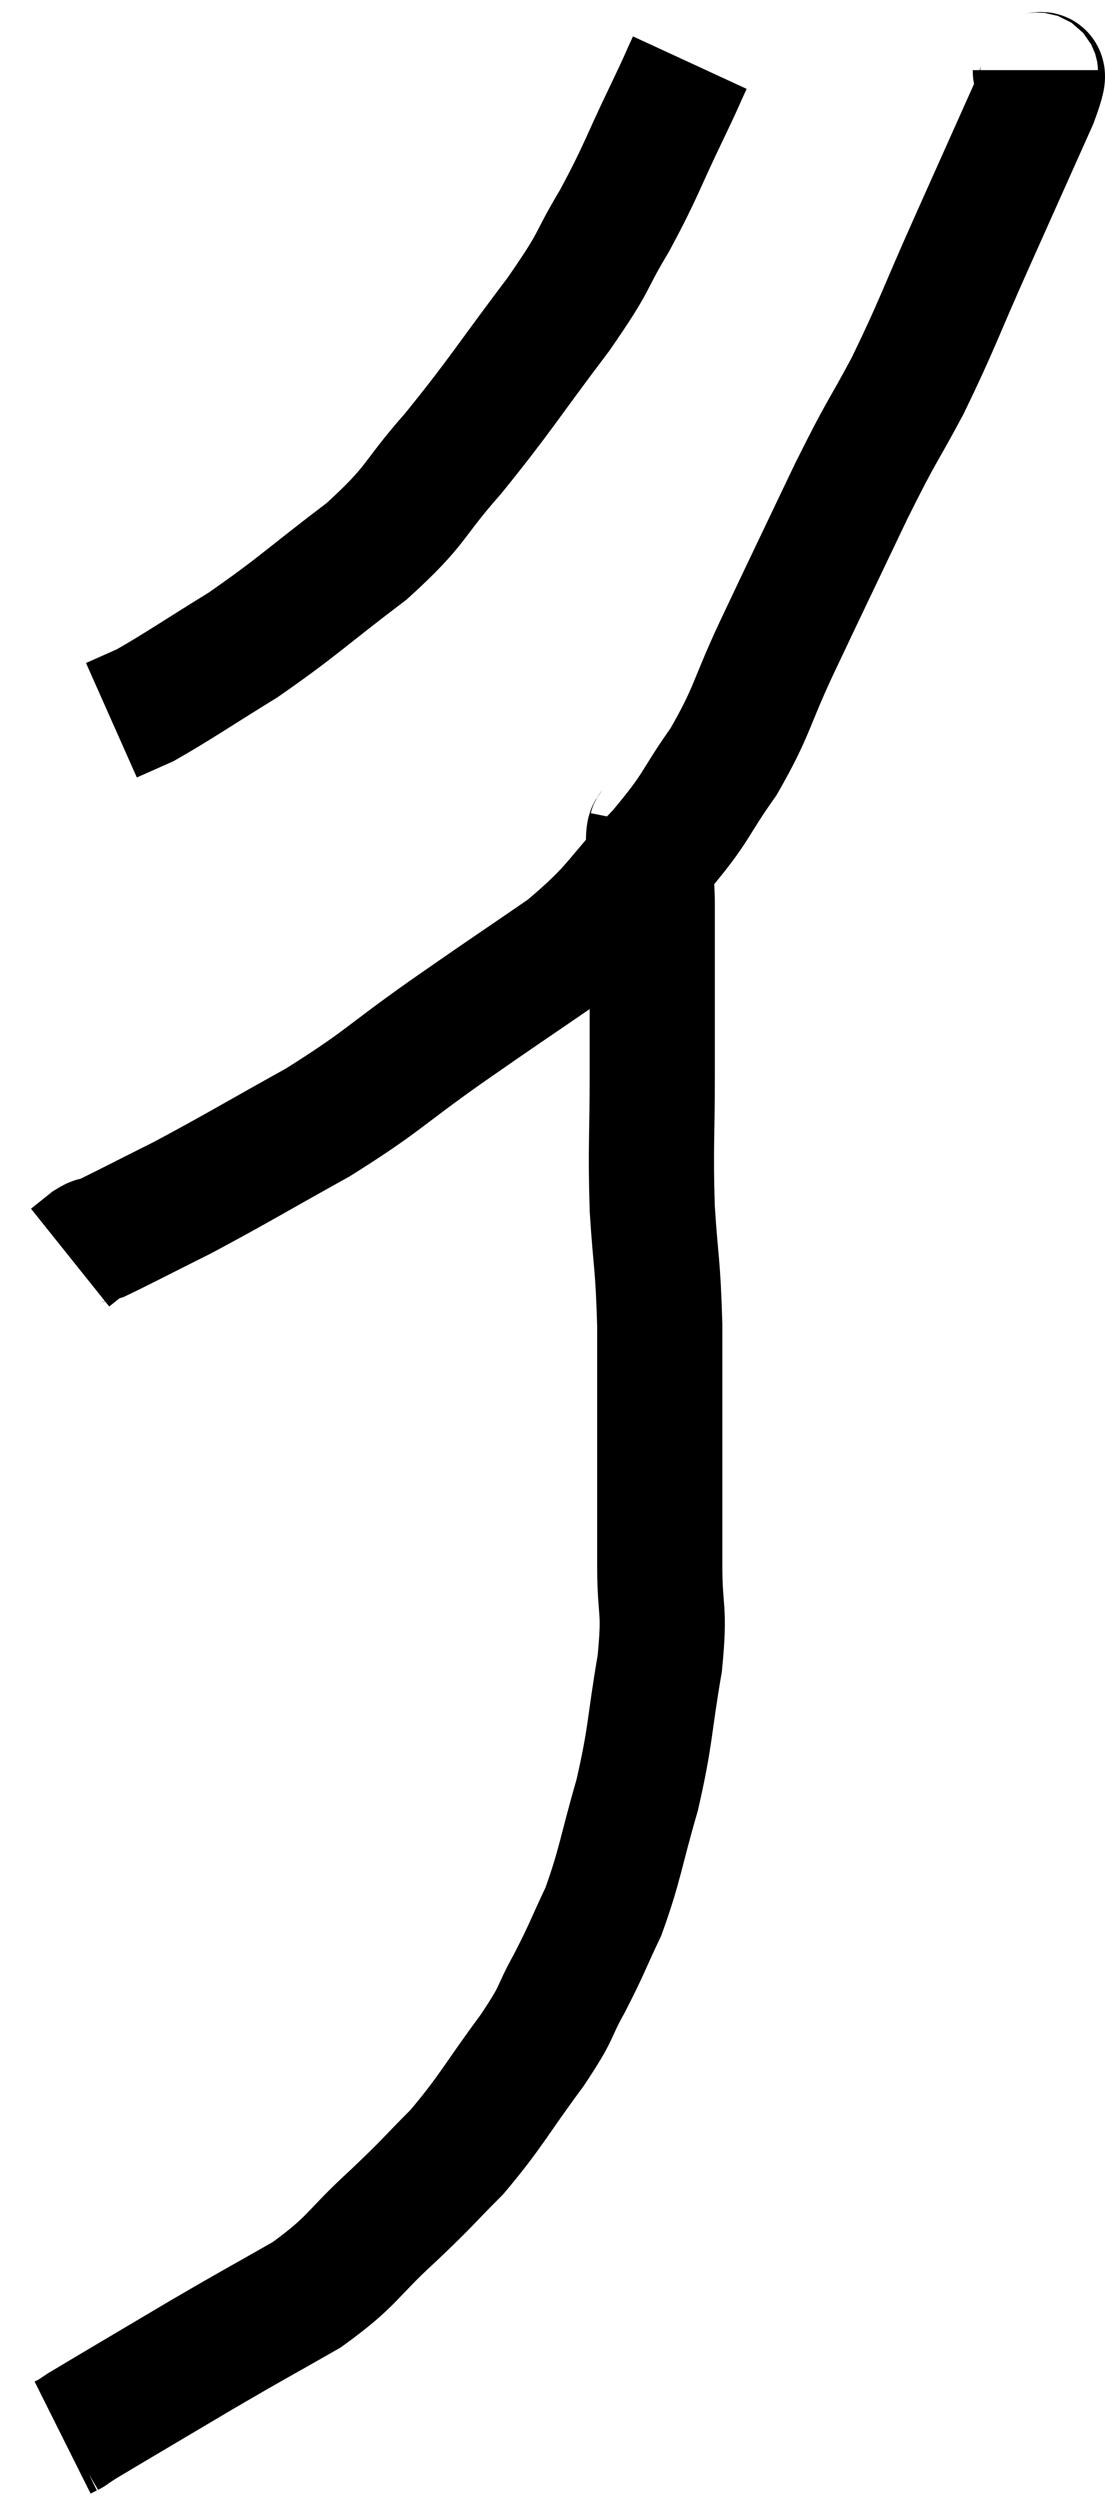 <svg xmlns="http://www.w3.org/2000/svg" viewBox="14.9 4.34 17.653 39.92" width="17.653" height="39.92"><path d="M 25.92 5.34 C 25.74 5.73, 25.86 5.49, 25.56 6.12 C 25.14 6.99, 25.155 7.05, 24.72 7.86 C 24.27 8.61, 24.465 8.43, 23.82 9.36 C 22.98 10.47, 22.905 10.635, 22.14 11.58 C 21.45 12.36, 21.6 12.375, 20.76 13.14 C 19.77 13.89, 19.665 14.025, 18.78 14.64 C 18 15.12, 17.745 15.3, 17.22 15.6 C 16.95 15.72, 16.815 15.78, 16.68 15.84 L 16.68 15.84" fill="none" stroke="black" stroke-width="2"></path><path d="M 31.44 5.46 C 31.44 5.7, 31.695 5.25, 31.44 5.94 C 30.93 7.08, 30.93 7.08, 30.42 8.22 C 29.91 9.36, 29.88 9.51, 29.4 10.5 C 28.95 11.34, 29.025 11.13, 28.5 12.18 C 27.9 13.44, 27.81 13.62, 27.3 14.7 C 26.88 15.6, 26.925 15.69, 26.46 16.5 C 25.95 17.22, 26.07 17.19, 25.44 17.94 C 24.69 18.72, 24.795 18.78, 23.94 19.5 C 22.98 20.16, 23.01 20.13, 22.02 20.82 C 21 21.54, 21.03 21.6, 19.98 22.26 C 18.9 22.86, 18.69 22.995, 17.82 23.46 C 17.16 23.79, 16.875 23.94, 16.5 24.12 C 16.41 24.15, 16.44 24.105, 16.32 24.18 C 16.17 24.3, 16.095 24.36, 16.02 24.42 L 16.02 24.42" fill="none" stroke="black" stroke-width="2"></path><path d="M 25.32 17.52 C 25.29 17.67, 25.26 17.52, 25.26 17.82 C 25.29 18.27, 25.305 18.225, 25.32 18.72 C 25.32 19.26, 25.32 19.11, 25.32 19.8 C 25.32 20.64, 25.32 20.52, 25.32 21.48 C 25.32 22.56, 25.29 22.635, 25.32 23.64 C 25.38 24.57, 25.41 24.48, 25.44 25.5 C 25.44 26.61, 25.44 26.76, 25.44 27.72 C 25.44 28.53, 25.44 28.545, 25.44 29.34 C 25.44 30.12, 25.53 29.985, 25.44 30.9 C 25.26 31.95, 25.305 32.01, 25.08 33 C 24.81 33.93, 24.81 34.11, 24.54 34.86 C 24.27 35.43, 24.285 35.445, 24 36 C 23.7 36.54, 23.85 36.405, 23.4 37.08 C 22.8 37.89, 22.755 38.04, 22.2 38.7 C 21.69 39.21, 21.78 39.15, 21.18 39.72 C 20.49 40.35, 20.565 40.425, 19.8 40.98 C 18.96 41.46, 19.02 41.415, 18.12 41.94 C 17.16 42.51, 16.725 42.765, 16.2 43.08 C 16.11 43.14, 16.065 43.17, 16.02 43.2 C 16.02 43.2, 16.05 43.185, 16.02 43.2 L 15.9 43.26" fill="none" stroke="black" stroke-width="2"></path></svg>